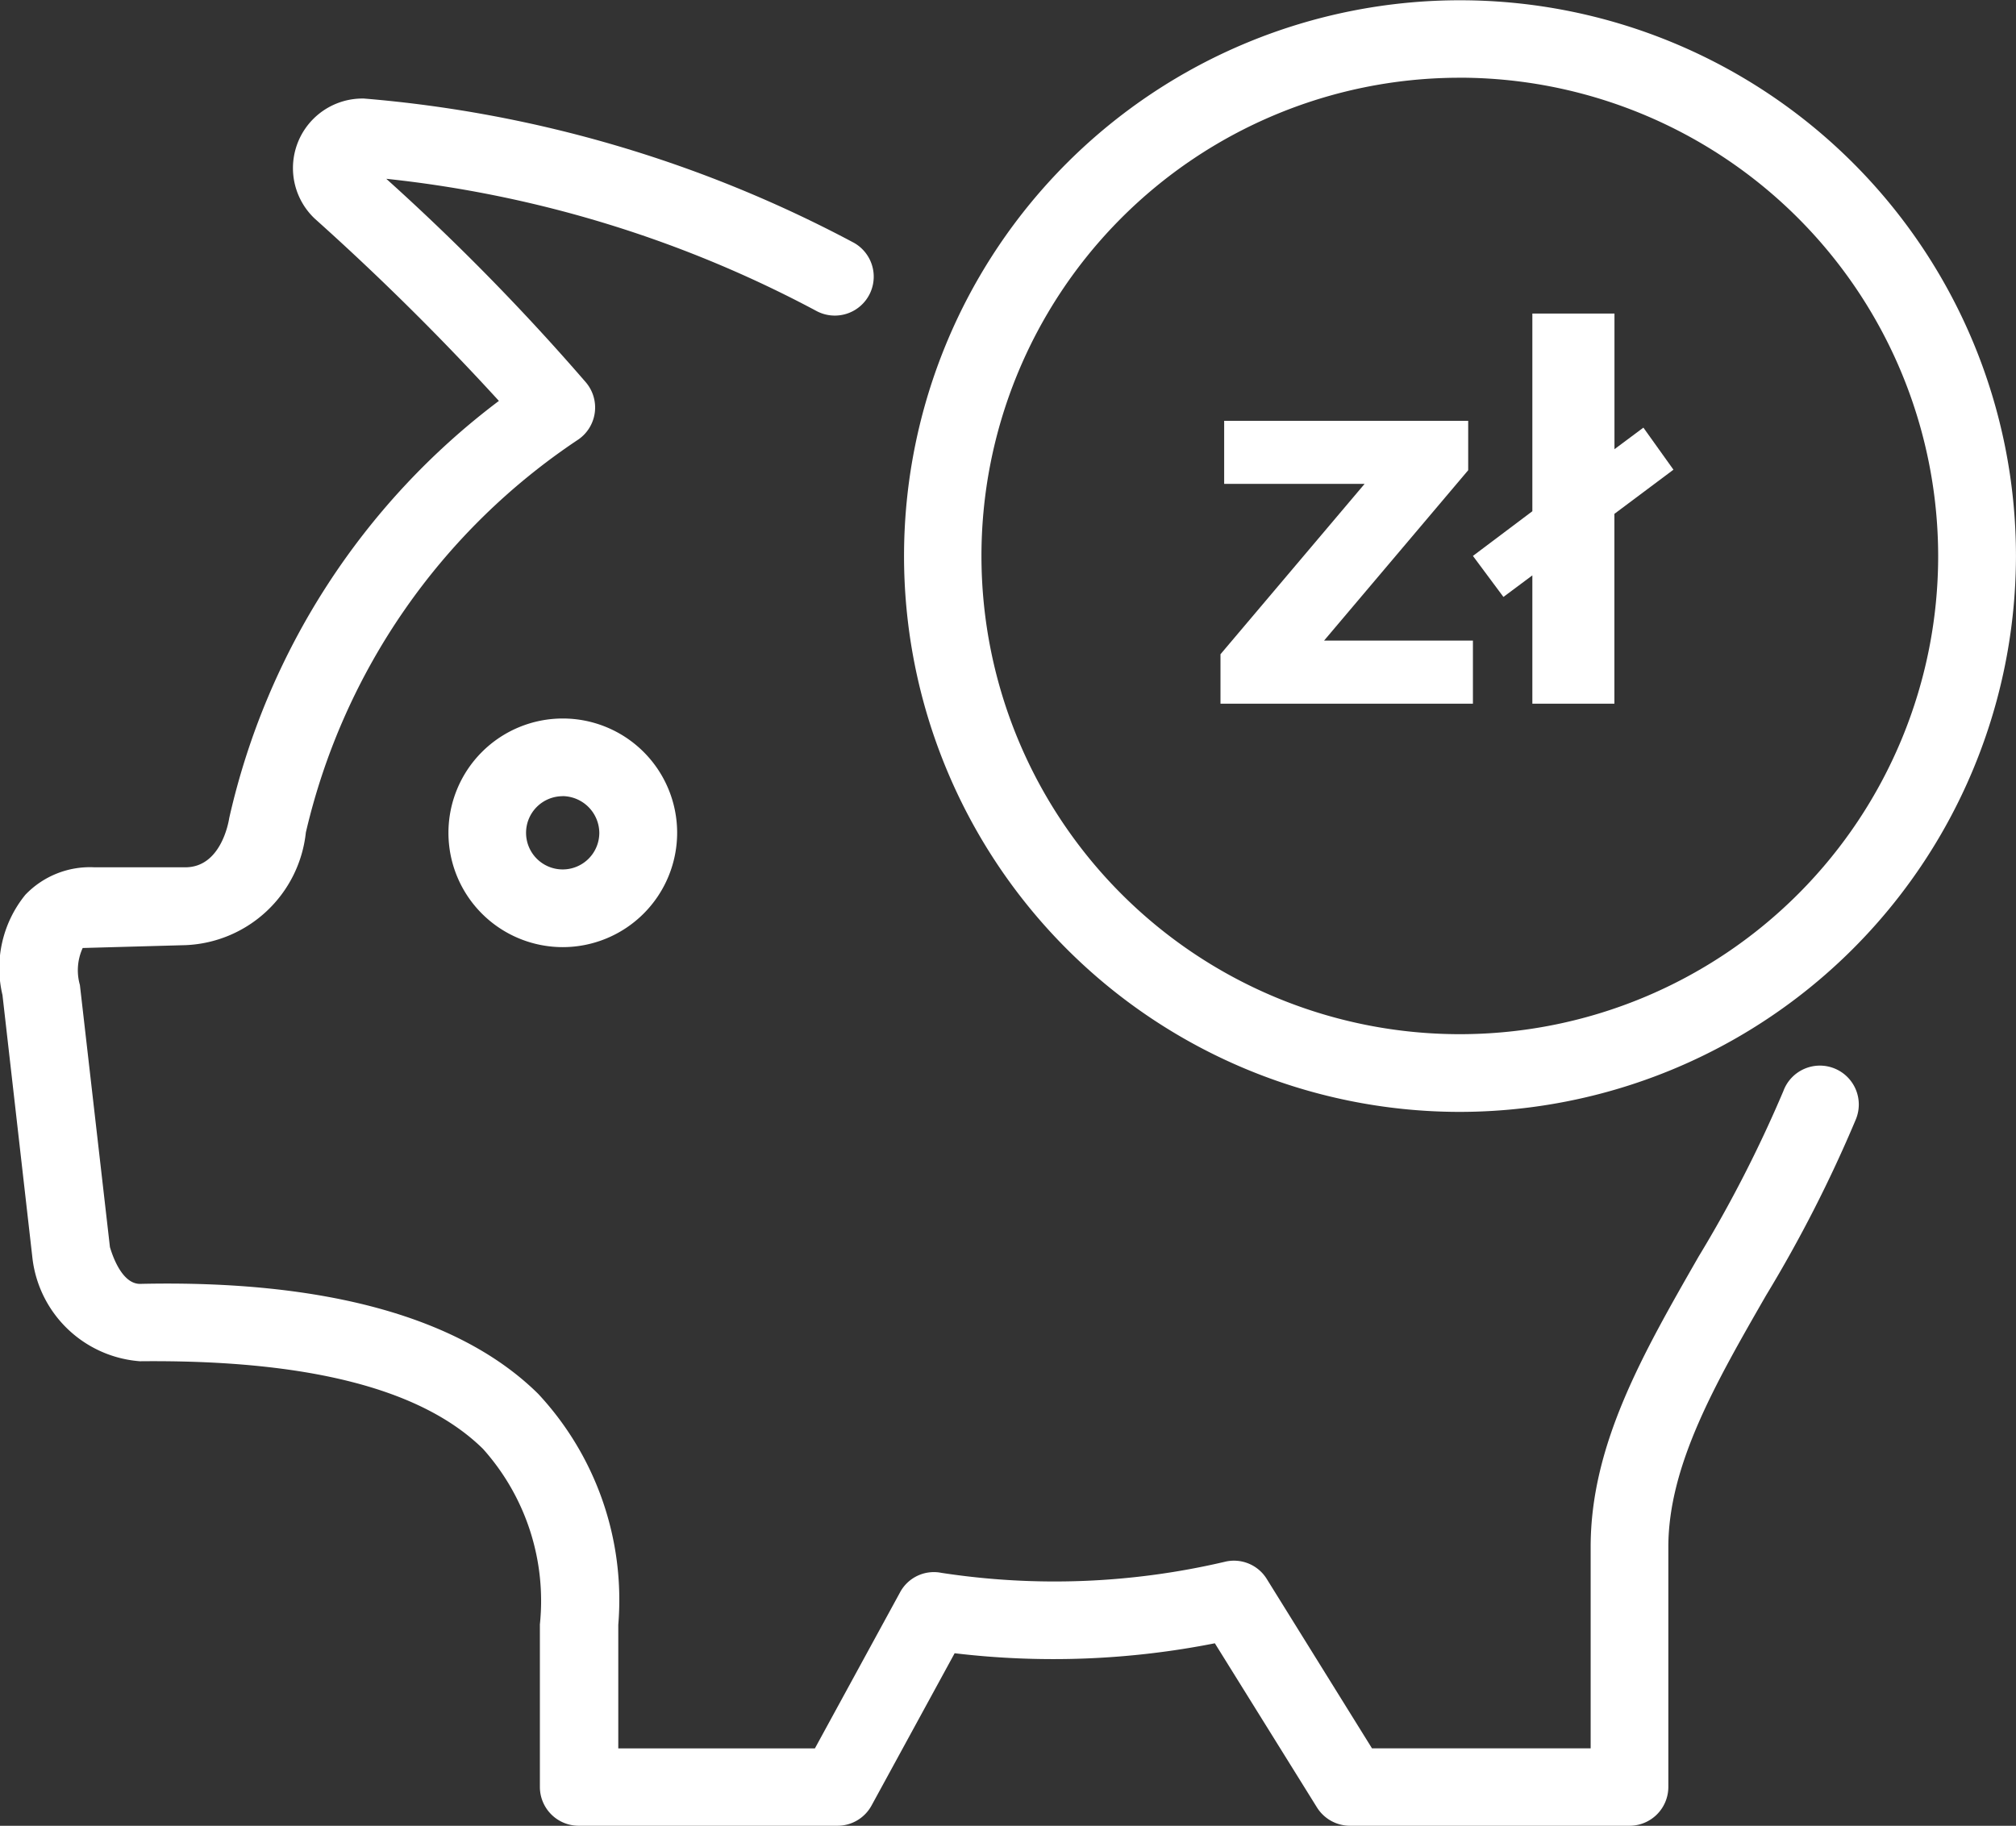 <svg xmlns="http://www.w3.org/2000/svg" width="53.667" height="48.616" viewBox="0 0 53.667 48.616">
  <rect x="0" y="0" width="53.667" height="48.616" fill="#333333" stroke="none"/>
  <g id="Group_1489" data-name="Group 1489" transform="translate(-377.598 -412.799)">
    <path id="Path_658" data-name="Path 658" d="M420.968,468.193h-7.432a1.038,1.038,0,0,1-.879-.487l-2.719-4.372a22.148,22.148,0,0,1-6.927.265l-2.212,4.055a1.033,1.033,0,0,1-.909.539h-6.884a1.034,1.034,0,0,1-1.036-1.035v-4.326a6.066,6.066,0,0,0-1.514-4.674c-1.642-1.616-4.7-2.378-9.132-2.334a3.116,3.116,0,0,1-2.86-2.726l-.8-7.025a3.094,3.094,0,0,1,.609-2.67,2.38,2.38,0,0,1,1.836-.732l2.424,0c.937,0,1.147-1.177,1.167-1.31a19.192,19.192,0,0,1,7.179-11.109,68.813,68.813,0,0,0-4.9-4.851,1.852,1.852,0,0,1,1.308-3.2,33.552,33.552,0,0,1,13.043,3.841,1.036,1.036,0,0,1-.986,1.822,31.28,31.28,0,0,0-11.463-3.526,60.676,60.676,0,0,1,5.314,5.421,1.035,1.035,0,0,1-.2,1.52,17.256,17.256,0,0,0-7.255,10.465,3.359,3.359,0,0,1-3.2,3l-2.741.076a1.43,1.43,0,0,0-.074.985l.8,6.983v0c.006,0,.252.976.8.976,4.958-.111,8.548.9,10.6,2.928a8.049,8.049,0,0,1,2.132,6.15v3.291h5.234l2.265-4.152a1.021,1.021,0,0,1,1.1-.523,19.857,19.857,0,0,0,7.538-.292,1.026,1.026,0,0,1,1.127.457l2.8,4.508h5.821v-5.363c0-2.729,1.4-5.157,2.872-7.728a34.36,34.36,0,0,0,2.258-4.41,1.036,1.036,0,1,1,1.927.76,35.859,35.859,0,0,1-2.389,4.683c-1.335,2.323-2.6,4.519-2.6,6.7v6.4A1.034,1.034,0,0,1,420.968,468.193Z" transform="translate(0 -6.778)" fill="#fff"/>
    <path id="Path_659" data-name="Path 659" d="M423.458,487.521a3.044,3.044,0,1,1,3.047-3.043A3.047,3.047,0,0,1,423.458,487.521Zm0-4.019a.975.975,0,1,0,.975.976A.988.988,0,0,0,423.458,483.5Z" transform="translate(-30.881 -49.502)" fill="#fff"/>
    <path id="Path_660" data-name="Path 660" d="M478.49,442.406a14.8,14.8,0,1,1,14.865-14.8A14.82,14.82,0,0,1,478.49,442.406Zm0-27.537A12.734,12.734,0,1,0,491.284,427.6,12.748,12.748,0,0,0,478.49,414.868Z" transform="translate(-62.091)" fill="#fff"/>
    <path id="Path_661" data-name="Path 661" d="M3.248-1.68,7.084-6.216V-7.532H.588v1.68H4.326L.49-1.316V0H7.21V-1.68Zm9.3-4.55-.8-1.12-.77.574v-3.612H8.792v5.264L7.21-3.934l.812,1.092.77-.574V0h2.184V-5.054Z" transform="translate(409.598 431.536)" fill="#fff"/>
  </g>
</svg>

